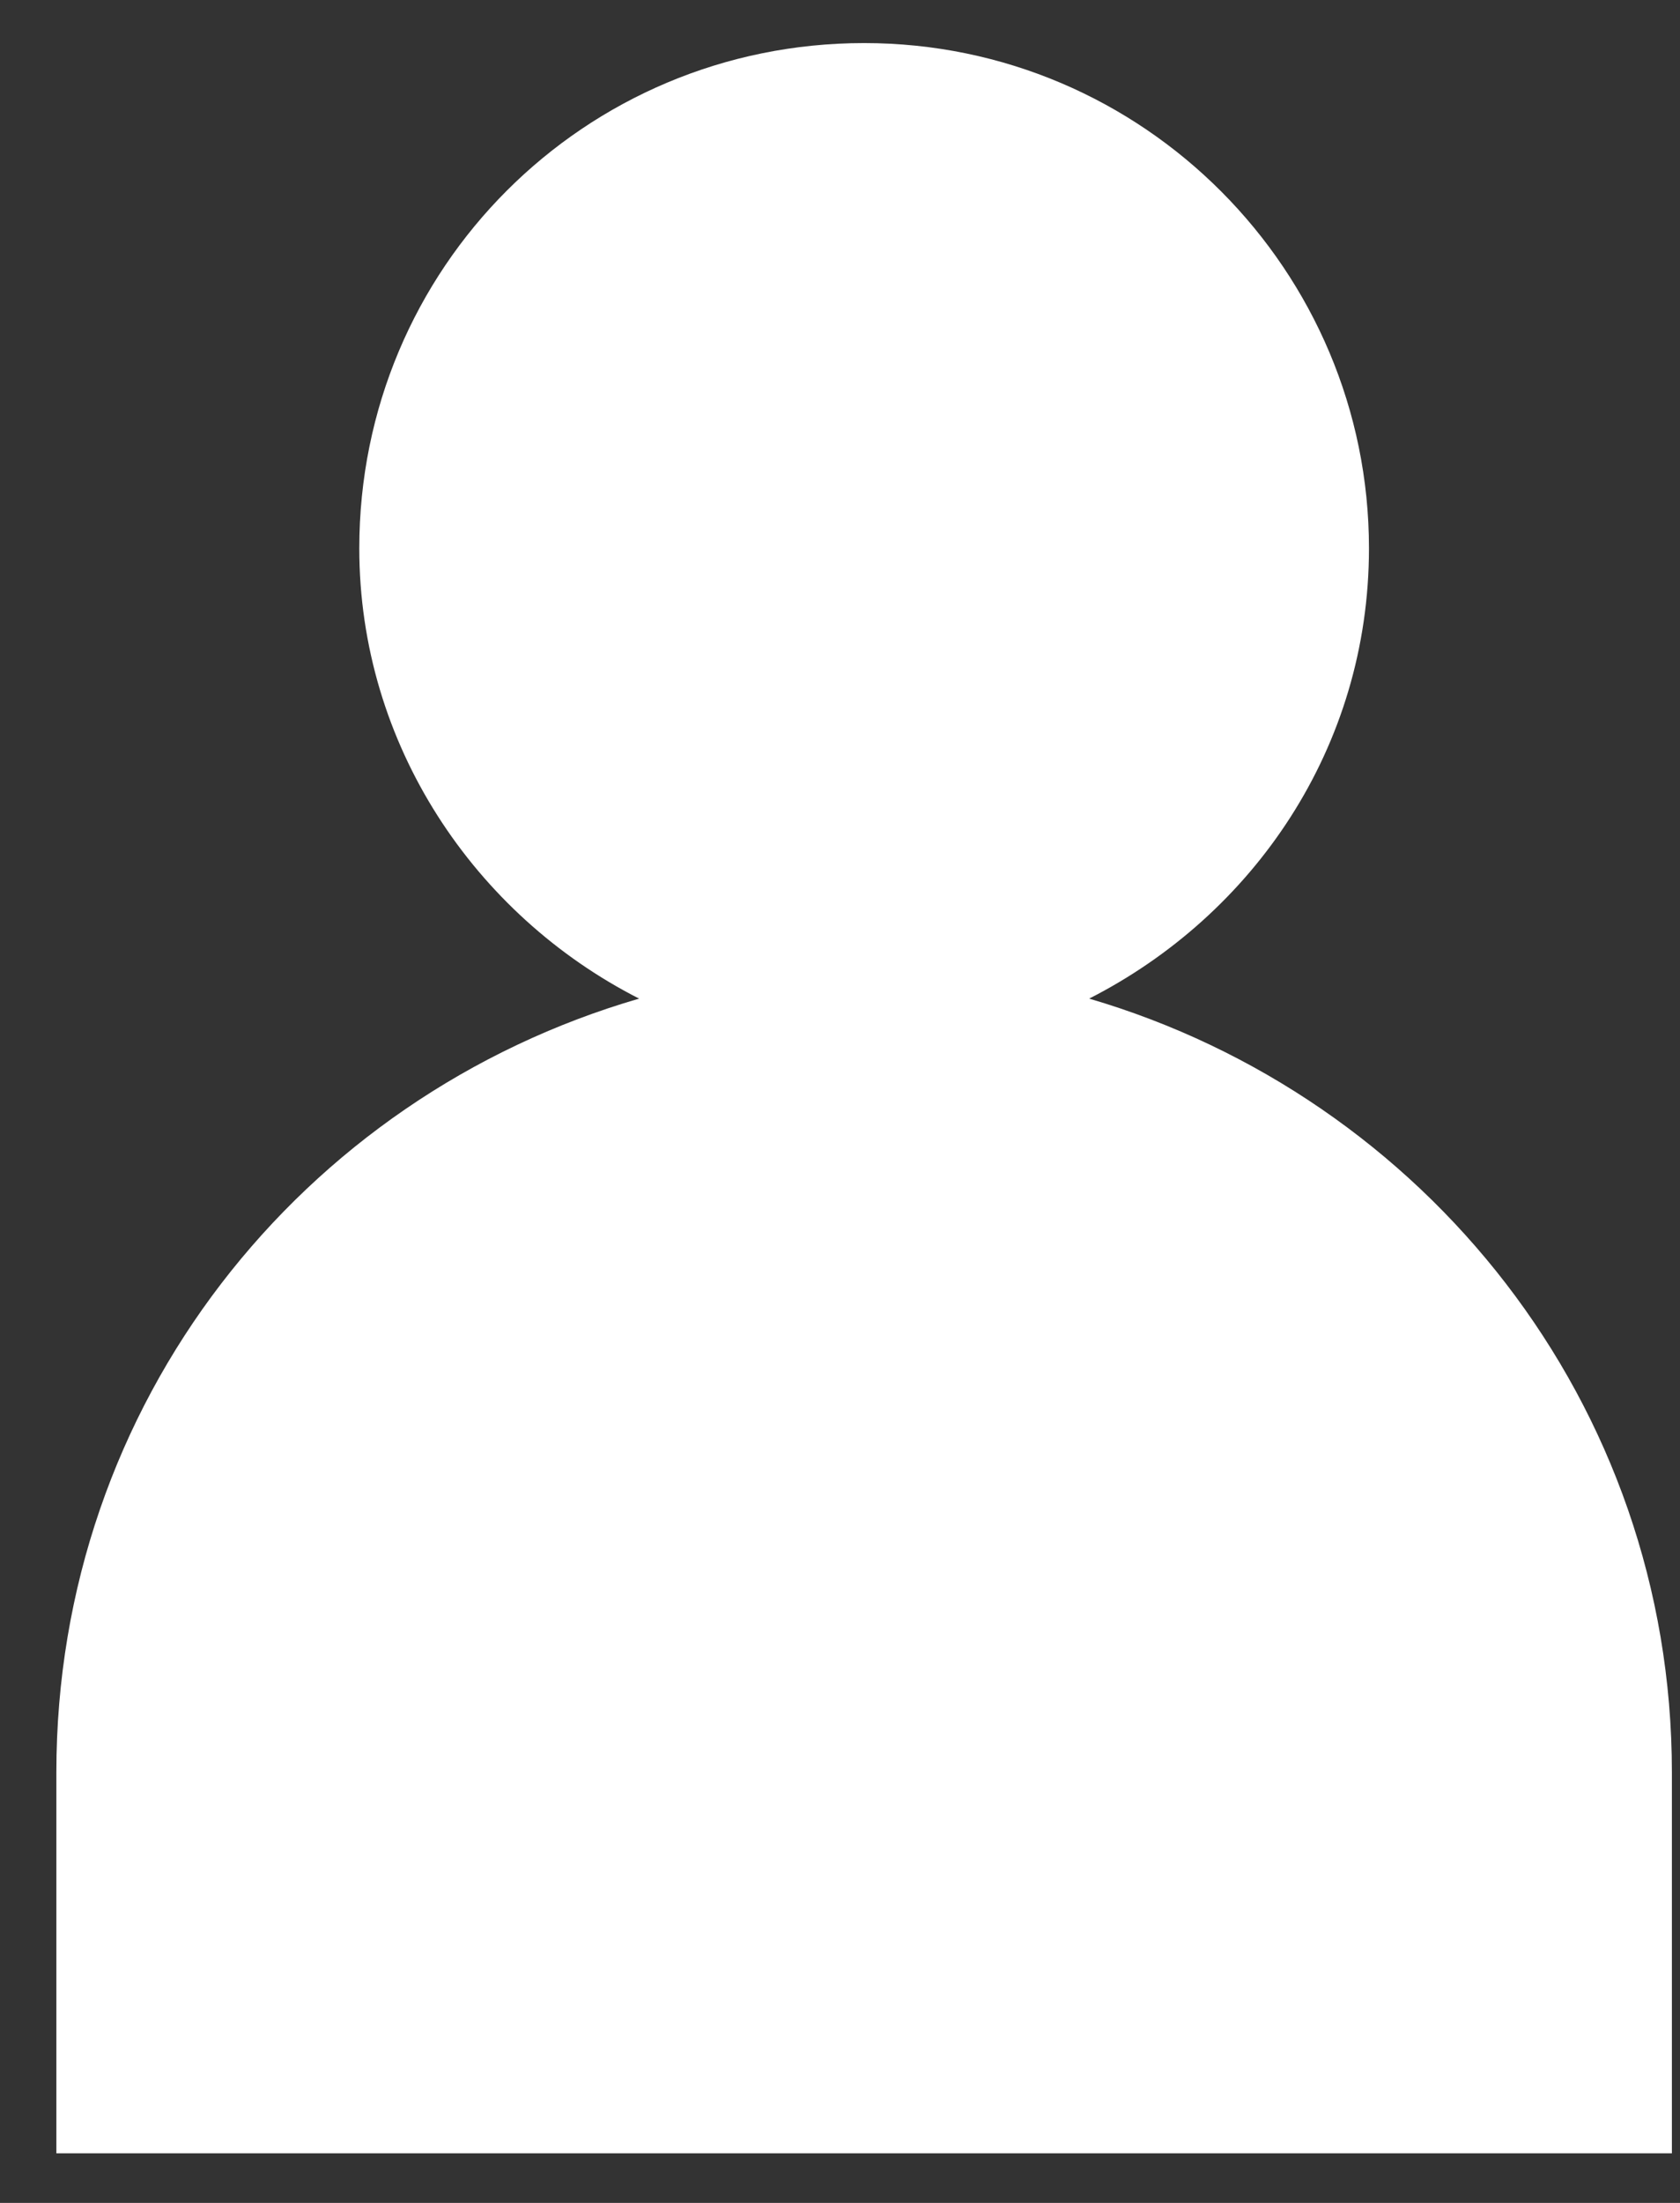 <svg width="29" height="38" viewBox="0 0 29 38" fill="none" xmlns="http://www.w3.org/2000/svg">
<rect x="0" y="0" width="29" height="38" fill="#333333" stroke="none"/>
<path d="M18.801 17.226C21.639 15.782 23.631 12.894 23.631 9.458C23.631 4.677 19.747 0.743 14.916 0.743C10.086 0.743 6.202 4.628 6.202 9.458C6.202 12.844 8.194 15.782 11.032 17.226C5.206 18.919 0.973 24.198 0.973 30.572V37.145H28.86V30.572C28.86 24.198 24.577 18.919 18.801 17.226Z" fill="white"/>
</svg>
